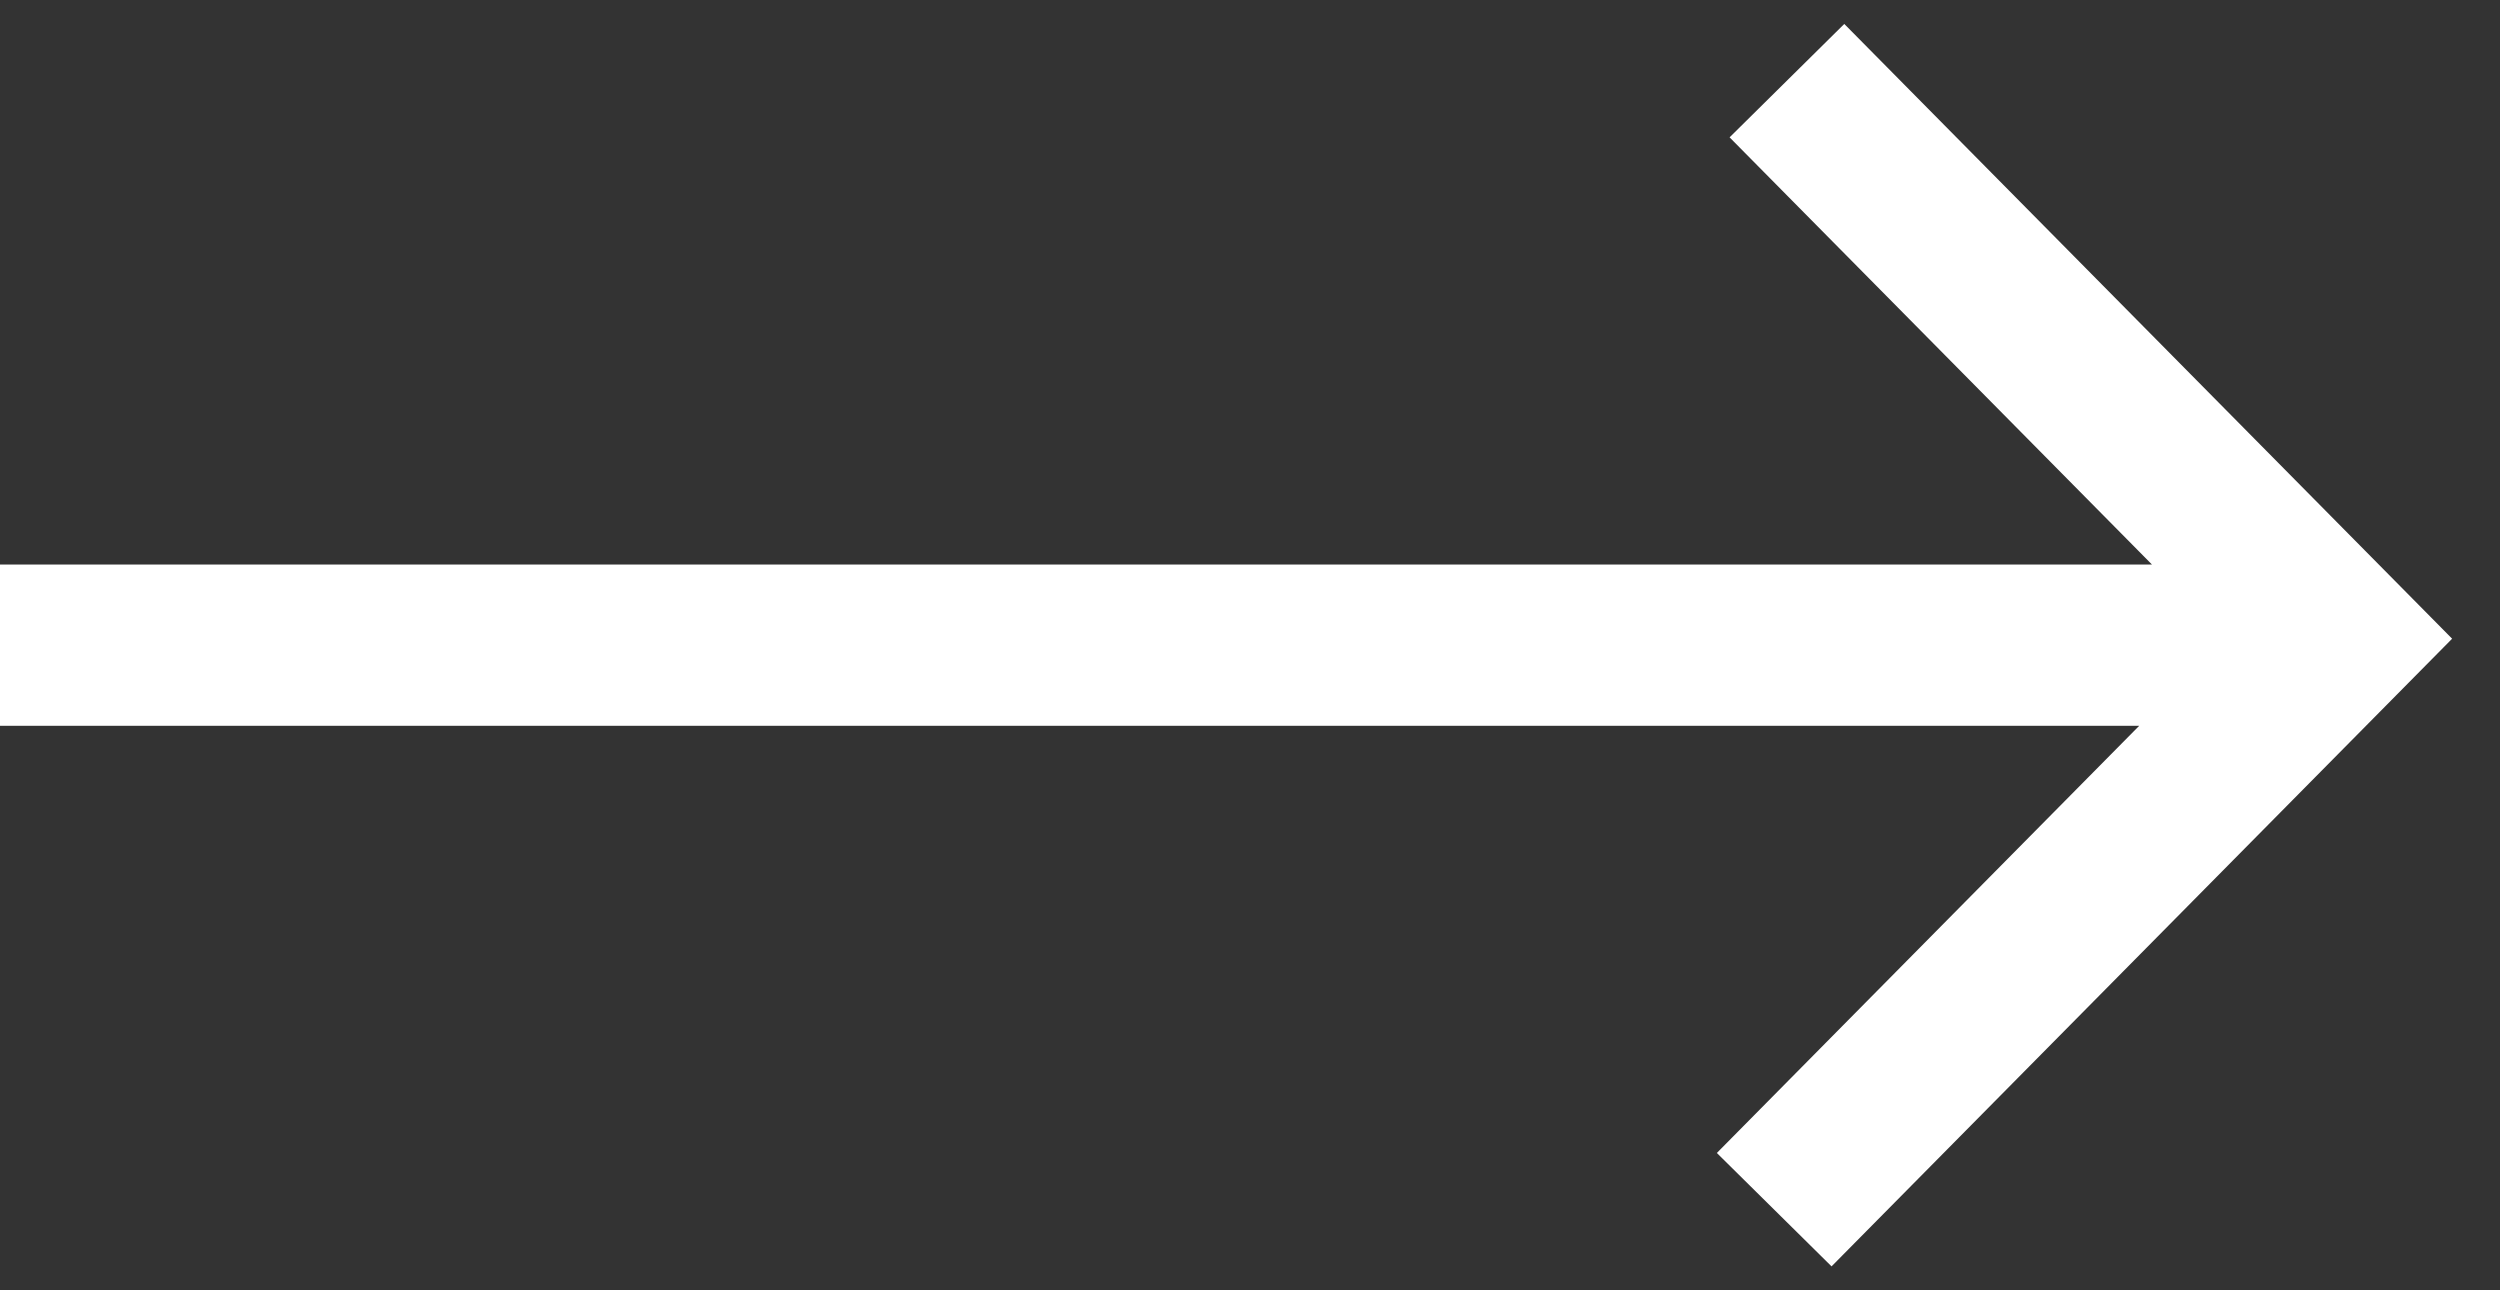 <svg width="31" height="16" viewBox="0 0 31 16" xmlns="http://www.w3.org/2000/svg"><rect x="0" y="0" width="31" height="16" fill="#333333" stroke="none"/><path d="M22.158 1L29 7.92 22 15m7-7H0" stroke="#fff" stroke-width="2" fill="none"/></svg>